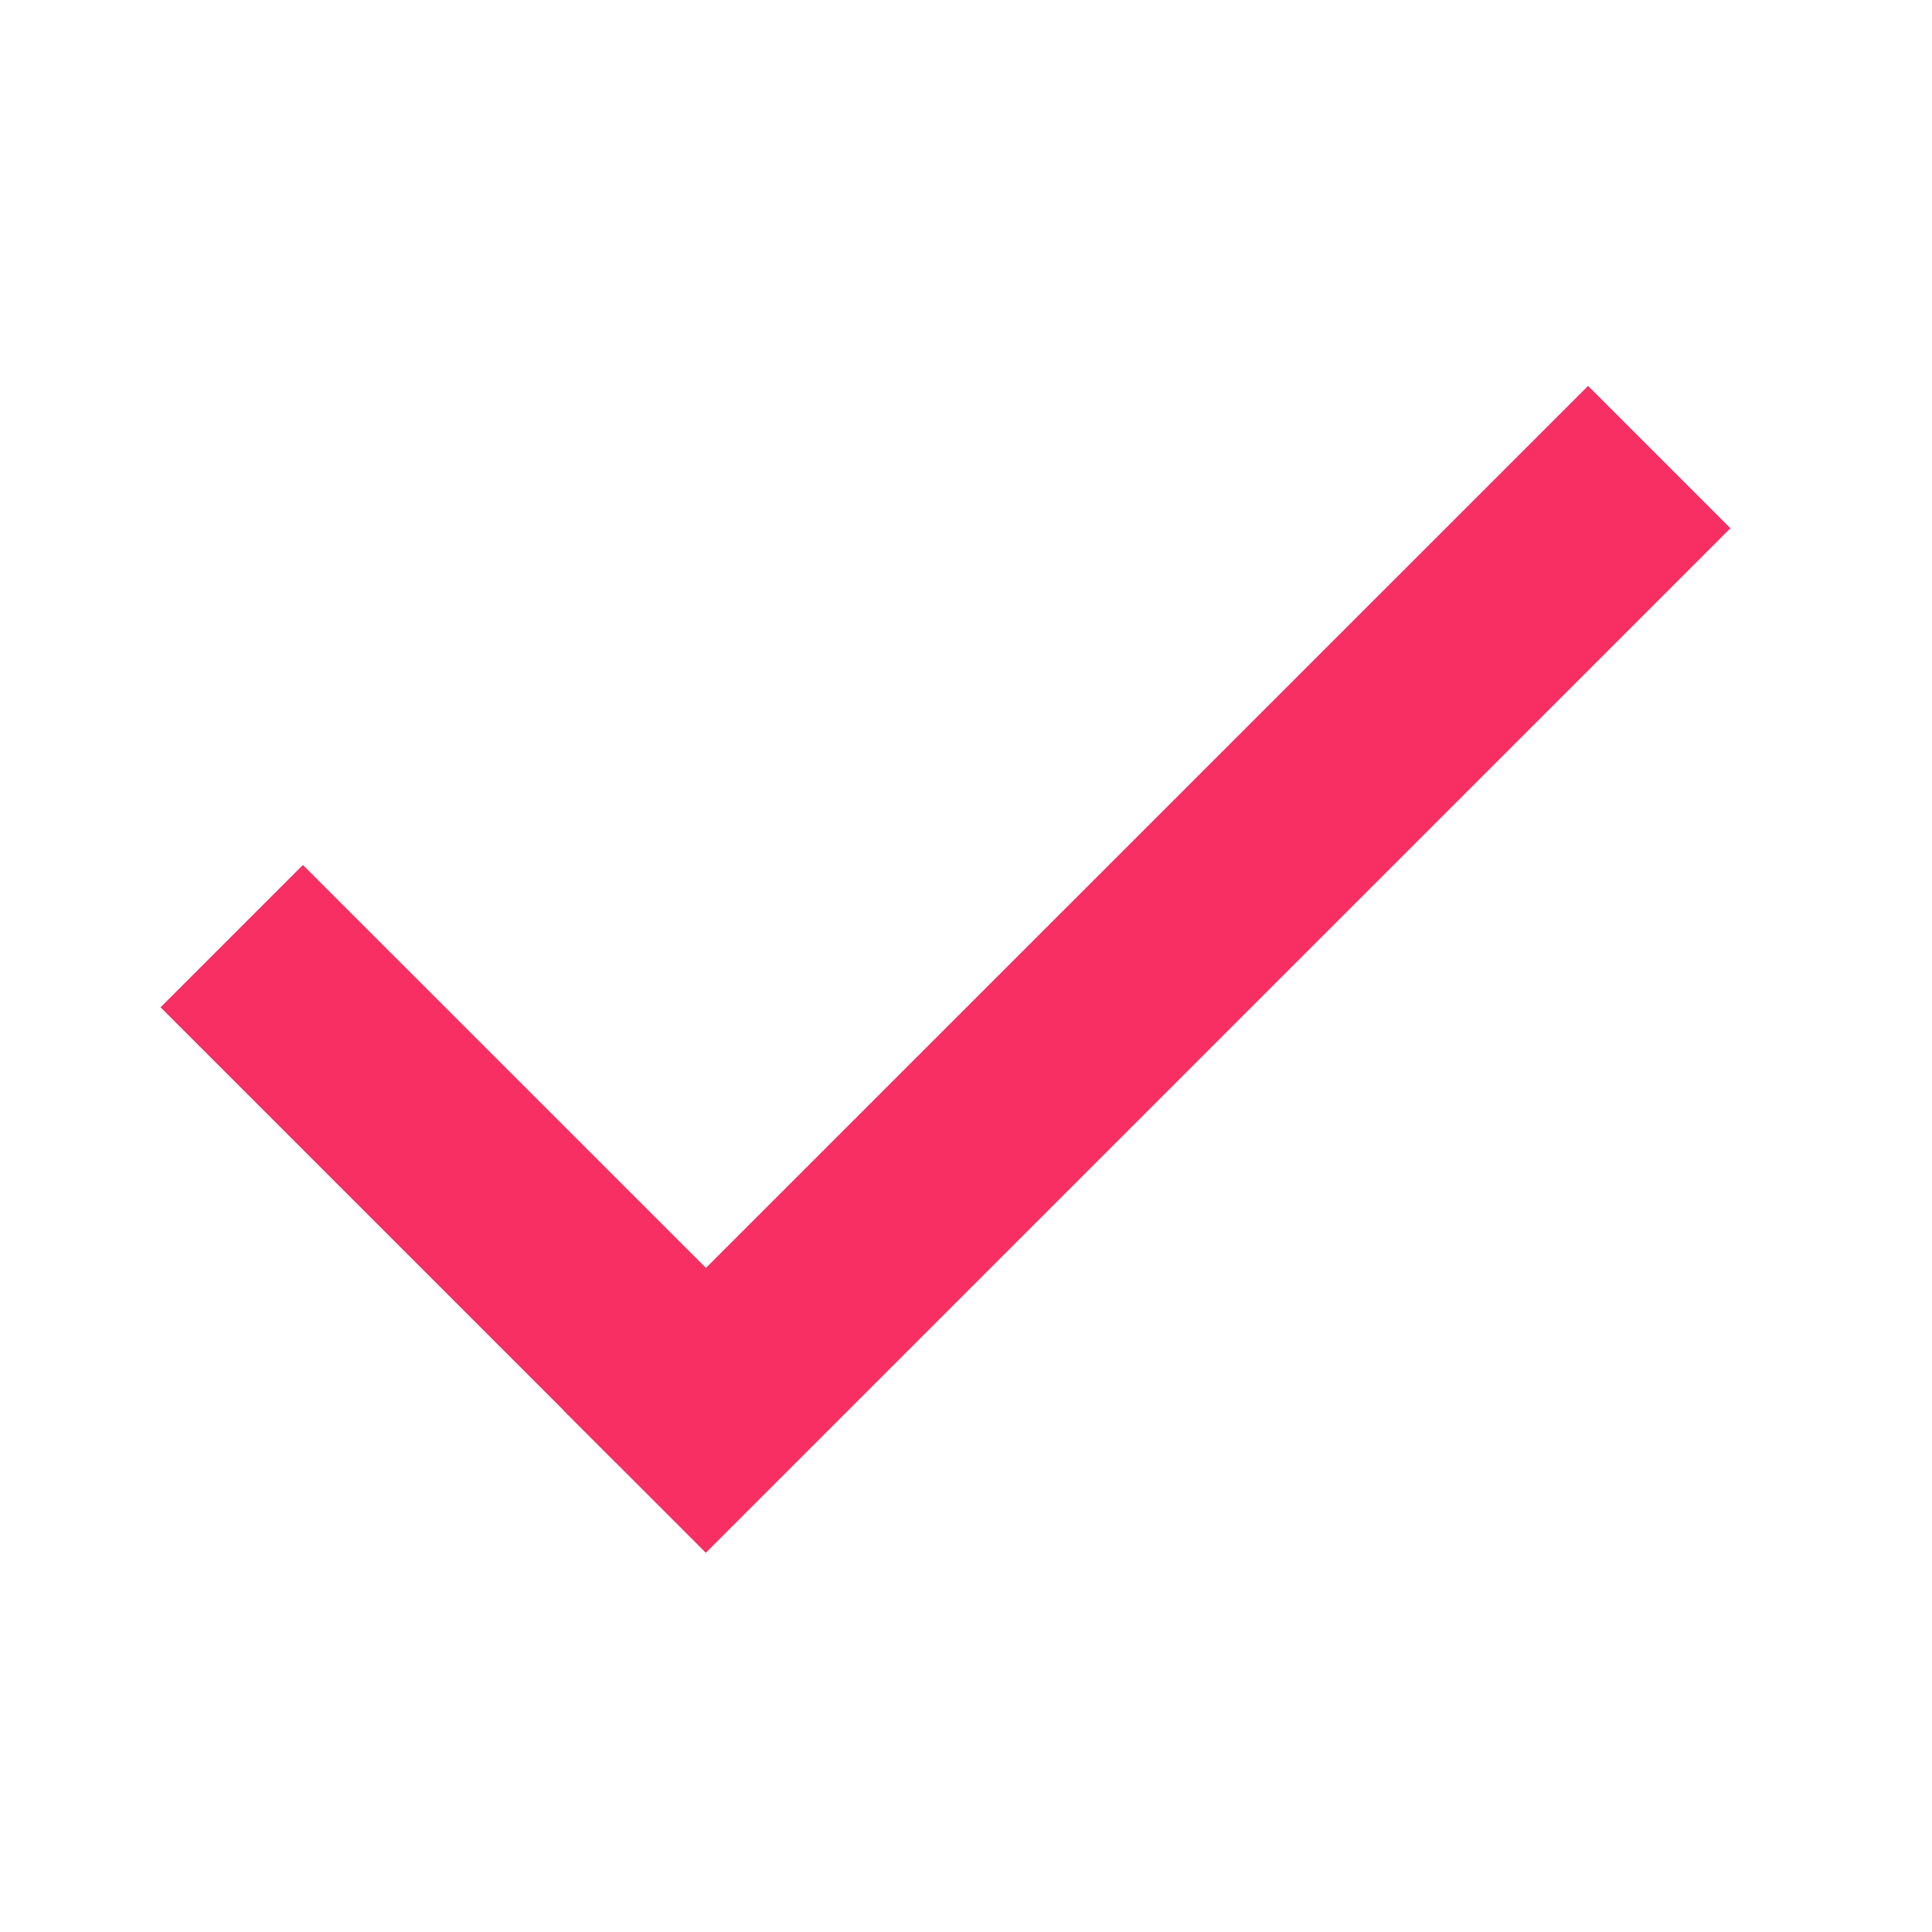 <svg class="SVGInline-svg css-1ch6v4l-svg" xmlns="http://www.w3.org/2000/svg" width="24" height="24" viewBox="0 0 24 24">
    <g fill="none" fill-rule="evenodd">
        <path fill="#000000" fill-opacity="0" d="M0 0h24v24H0z"></path>
        <g fill="#F82F62">
            <path d="M3.763 10.745L9.419 16.4 7.652 18.17l-5.657-5.657z"></path>
            <path d="M7 17.52L19.728 4.794l1.768 1.768L8.768 19.289z"></path>
        </g>
    </g>
</svg>